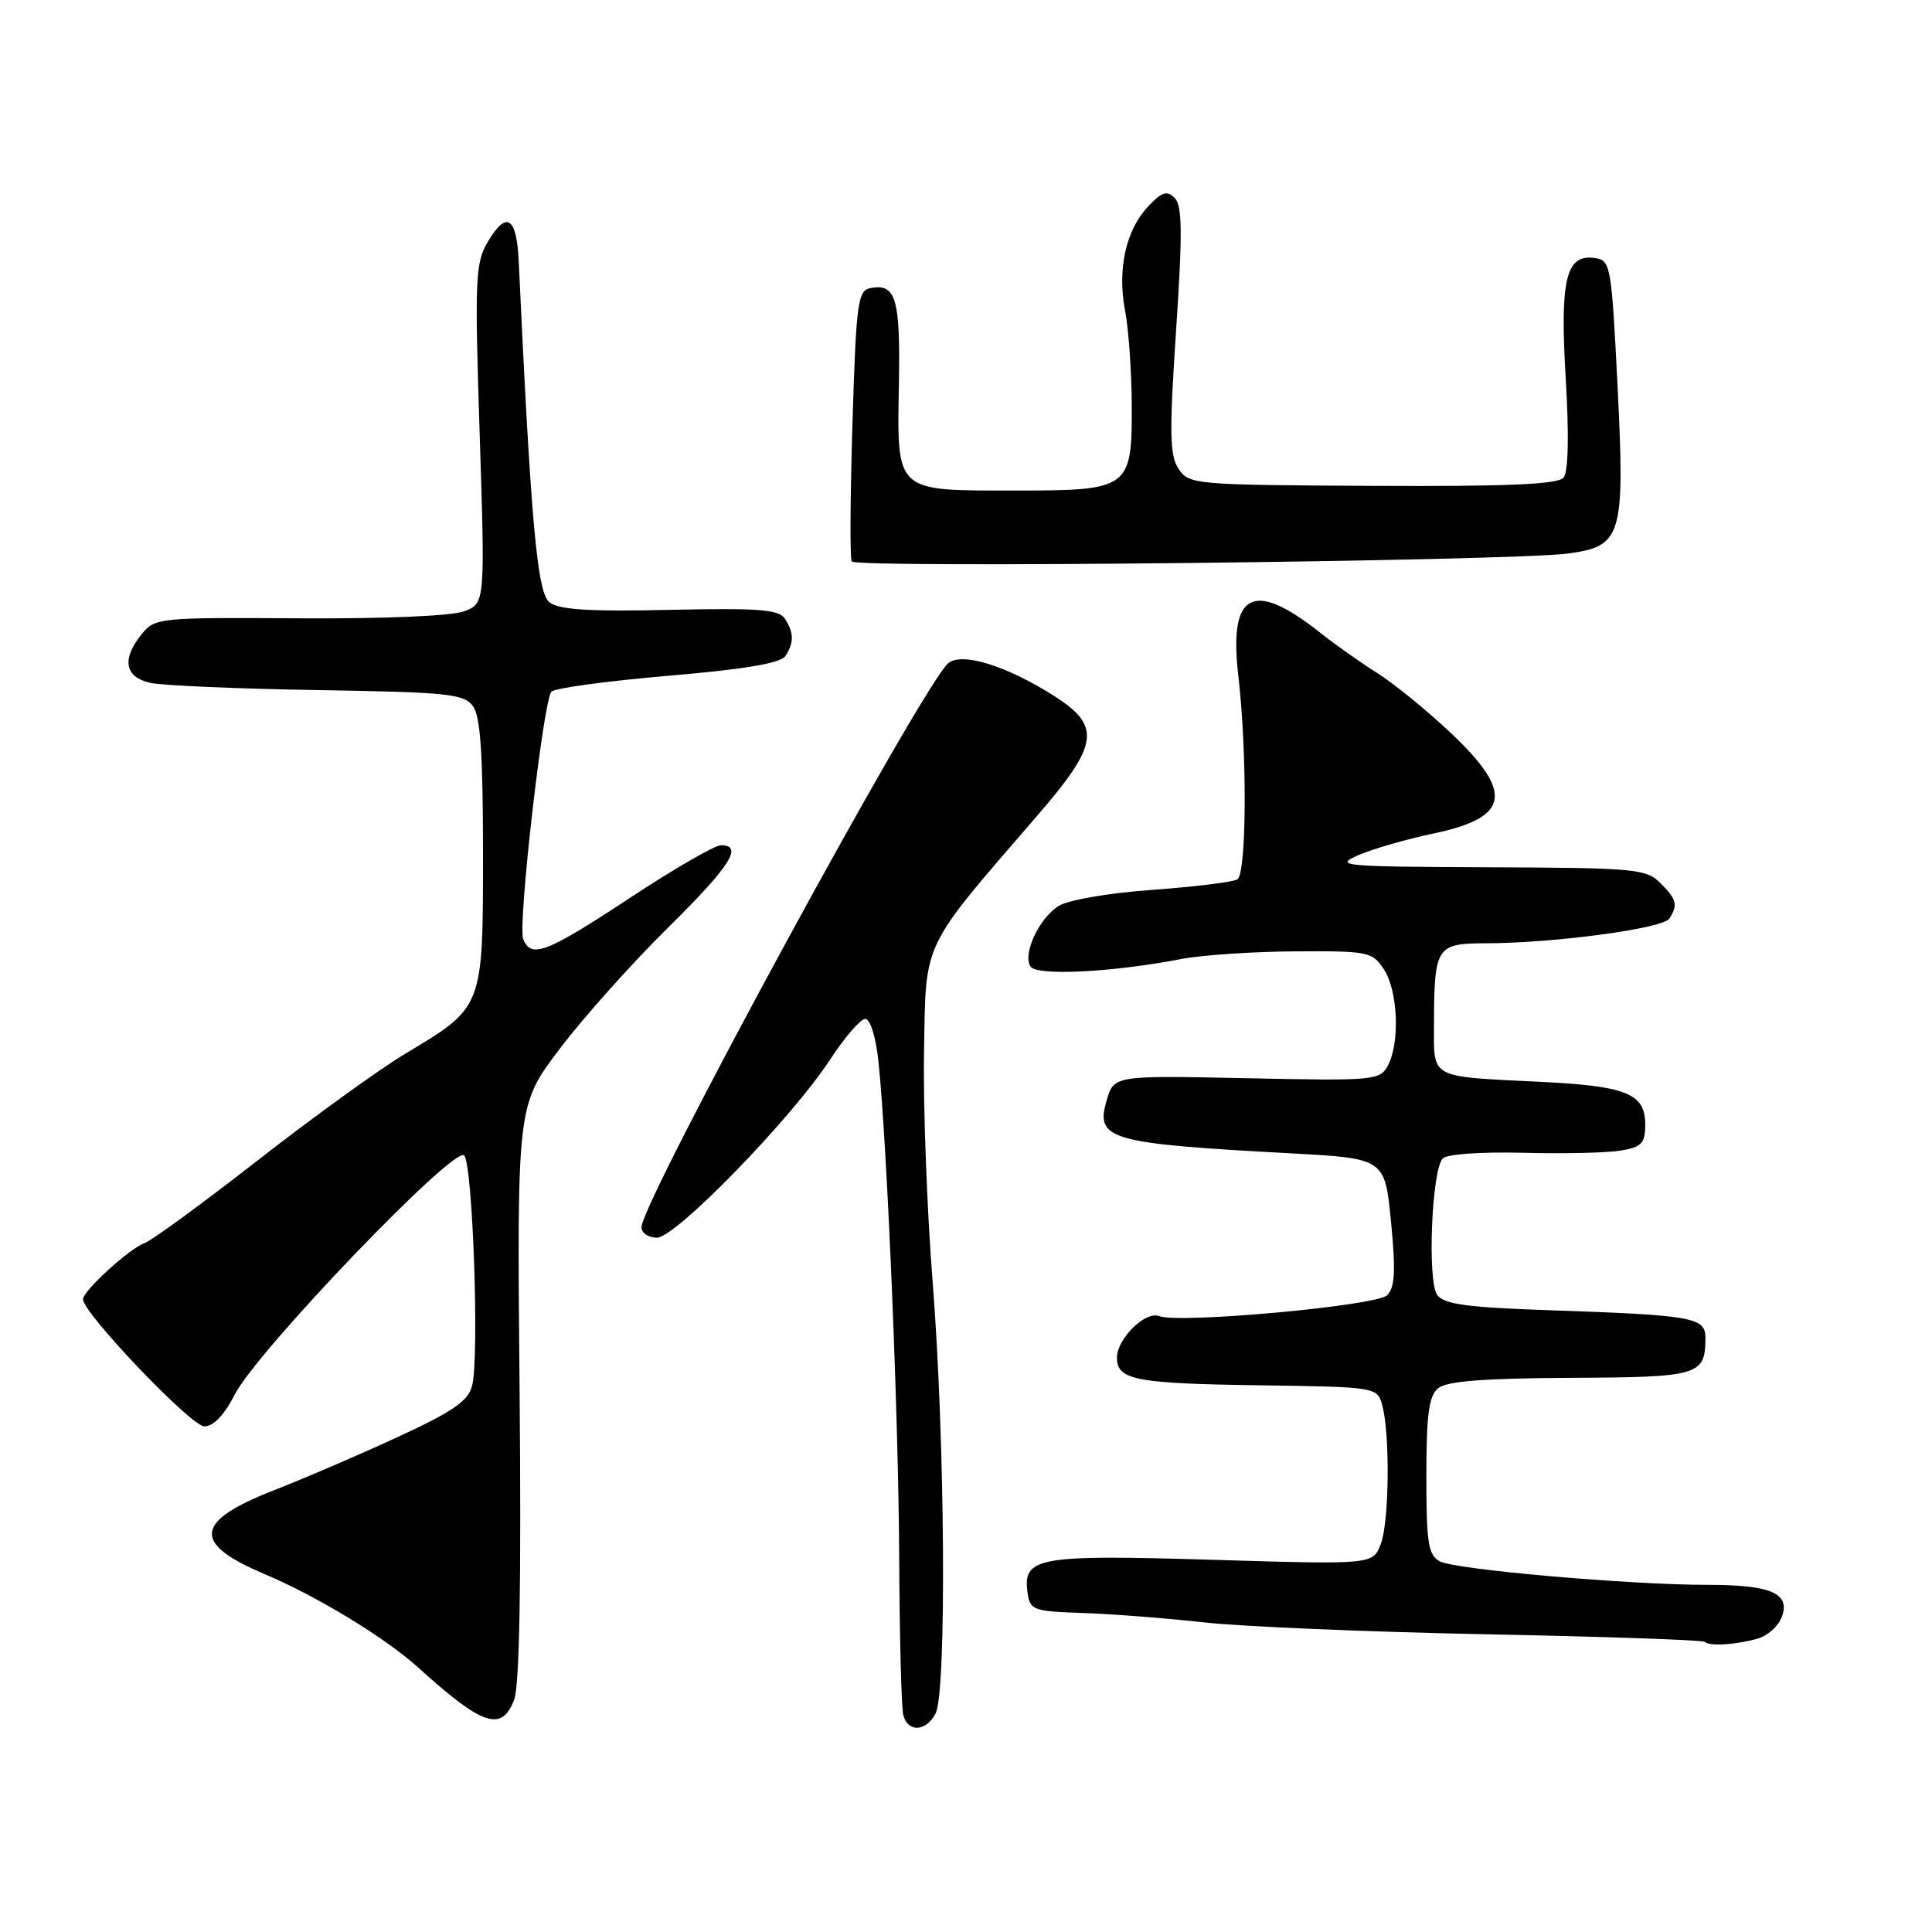 <?xml version="1.0" encoding="UTF-8" standalone="no"?>
<!DOCTYPE svg PUBLIC "-//W3C//DTD SVG 1.1//EN" "http://www.w3.org/Graphics/SVG/1.1/DTD/svg11.dtd" >
<svg xmlns="http://www.w3.org/2000/svg" xmlns:xlink="http://www.w3.org/1999/xlink" version="1.1" viewBox="0 0 256 256">
 <g >
 <path fill="currentColor"
d=" M 123.96 227.07 C 125.45 224.29 125.23 190.80 123.59 170.00 C 122.83 160.38 122.31 146.56 122.44 139.31 C 122.70 124.45 121.95 126.02 137.51 108.00 C 145.63 98.60 145.95 96.19 139.62 92.18 C 133.36 88.21 127.45 86.38 125.66 87.87 C 122.31 90.65 85.00 159.25 85.00 162.62 C 85.00 163.38 85.92 164.00 87.05 164.00 C 89.54 164.00 104.92 148.17 110.00 140.39 C 111.92 137.44 114.02 135.02 114.65 135.01 C 115.32 135.01 116.06 137.41 116.41 140.75 C 117.56 151.81 119.06 187.66 119.15 206.50 C 119.20 216.95 119.44 226.29 119.69 227.25 C 120.28 229.58 122.67 229.48 123.96 227.07 Z  M 68.12 225.25 C 68.84 223.41 69.08 209.94 68.85 184.47 C 68.50 146.45 68.50 146.45 74.17 138.97 C 77.28 134.86 83.69 127.68 88.42 123.02 C 96.76 114.78 98.56 112.00 95.53 112.00 C 94.71 112.00 89.27 115.15 83.43 119.00 C 72.37 126.29 70.35 127.07 69.32 124.40 C 68.60 122.53 71.98 92.89 73.06 91.65 C 73.46 91.19 80.41 90.24 88.50 89.55 C 98.89 88.66 103.46 87.88 104.09 86.90 C 105.22 85.11 105.20 83.87 104.02 82.00 C 103.23 80.76 100.63 80.55 88.79 80.81 C 78.11 81.05 74.07 80.80 72.81 79.81 C 71.18 78.55 70.35 69.29 68.73 34.58 C 68.46 28.71 67.10 27.87 64.64 32.04 C 62.98 34.84 62.89 36.92 63.56 57.52 C 64.28 79.94 64.28 79.94 61.50 81.00 C 59.86 81.62 50.94 82.00 39.65 81.93 C 21.11 81.81 20.53 81.86 18.79 84.01 C 16.08 87.35 16.51 89.73 19.95 90.49 C 21.57 90.84 31.55 91.27 42.12 91.44 C 59.33 91.72 61.48 91.94 62.67 93.57 C 63.66 94.91 64.00 99.94 64.00 113.06 C 64.00 133.60 64.07 133.42 53.72 139.61 C 50.30 141.66 41.51 148.01 34.19 153.72 C 26.87 159.43 20.12 164.37 19.19 164.70 C 17.20 165.39 11.00 171.04 11.00 172.16 C 11.00 173.99 25.33 189.00 27.07 189.00 C 28.28 189.00 29.73 187.49 31.11 184.78 C 34.05 179.02 60.18 151.78 61.50 153.10 C 62.64 154.24 63.53 179.76 62.56 183.61 C 62.05 185.63 60.05 187.02 52.71 190.41 C 47.65 192.75 40.25 195.93 36.27 197.48 C 25.74 201.59 25.41 204.49 35.00 208.55 C 42.04 211.52 51.03 216.99 55.45 220.99 C 63.96 228.69 66.46 229.52 68.12 225.25 Z  M 232.89 217.13 C 234.21 216.76 235.65 215.46 236.10 214.25 C 237.26 211.12 234.66 210.00 226.27 210.00 C 215.89 210.00 192.83 207.98 190.79 206.89 C 189.25 206.06 189.00 204.51 189.00 195.59 C 189.00 187.43 189.33 184.97 190.56 183.95 C 191.69 183.01 196.57 182.63 208.10 182.57 C 225.17 182.49 225.95 182.26 225.98 177.30 C 226.00 174.56 224.39 174.27 205.54 173.62 C 194.43 173.25 191.35 172.83 190.44 171.59 C 189.11 169.77 189.70 155.06 191.17 153.50 C 191.71 152.93 196.28 152.61 201.81 152.75 C 207.14 152.89 212.96 152.76 214.75 152.46 C 217.55 151.99 218.00 151.50 218.00 148.99 C 218.00 144.91 215.54 143.91 204.16 143.35 C 189.25 142.62 190.00 143.02 190.01 135.73 C 190.04 125.44 190.32 125.00 196.87 124.99 C 205.92 124.98 220.36 123.03 221.20 121.72 C 222.36 119.88 222.18 119.18 220.00 117.00 C 218.13 115.13 216.61 114.99 197.25 114.92 C 177.77 114.84 176.71 114.74 180.00 113.31 C 181.92 112.48 186.38 111.19 189.91 110.45 C 200.05 108.33 200.63 105.06 192.27 97.15 C 189.11 94.17 184.73 90.59 182.52 89.20 C 180.31 87.81 176.93 85.42 175.00 83.89 C 166.04 76.77 162.80 78.43 164.08 89.50 C 165.27 99.67 165.19 115.76 163.96 116.52 C 163.39 116.88 158.33 117.50 152.71 117.91 C 146.93 118.32 141.54 119.25 140.28 120.04 C 137.67 121.69 135.49 126.37 136.54 128.06 C 137.33 129.34 147.32 128.85 156.50 127.08 C 159.25 126.55 166.06 126.09 171.63 126.06 C 181.33 126.00 181.84 126.11 183.38 128.46 C 185.24 131.29 185.52 138.17 183.90 141.19 C 182.84 143.16 182.13 143.23 165.20 142.87 C 147.59 142.50 147.59 142.50 146.63 145.84 C 145.13 151.00 146.91 151.52 171.00 152.82 C 183.50 153.50 183.50 153.50 184.32 161.90 C 184.95 168.43 184.84 170.59 183.80 171.63 C 182.39 173.03 156.25 175.42 153.57 174.39 C 151.76 173.69 148.00 177.41 148.00 179.89 C 148.00 182.86 150.43 183.33 166.99 183.56 C 182.32 183.78 182.48 183.81 183.14 186.14 C 184.20 189.93 184.09 201.63 182.96 204.59 C 181.93 207.32 181.93 207.32 160.63 206.68 C 137.44 205.98 135.49 206.33 136.16 211.06 C 136.48 213.36 136.91 213.51 143.50 213.73 C 147.35 213.86 154.55 214.42 159.50 214.97 C 164.45 215.53 181.31 216.24 196.97 216.55 C 212.63 216.86 225.64 217.31 225.89 217.55 C 226.49 218.16 229.98 217.95 232.89 217.13 Z  M 207.81 73.34 C 214.92 72.38 215.32 71.03 214.34 51.29 C 213.53 35.09 213.42 34.49 211.32 34.19 C 207.49 33.64 206.68 36.99 207.47 50.20 C 207.92 57.75 207.81 62.52 207.18 63.29 C 206.43 64.18 199.80 64.47 181.88 64.38 C 158.27 64.26 157.54 64.20 156.17 62.13 C 154.98 60.34 154.93 57.40 155.84 43.75 C 156.70 30.83 156.66 27.24 155.65 26.23 C 154.63 25.20 153.95 25.42 152.11 27.38 C 149.17 30.51 148.03 35.73 149.08 41.18 C 149.54 43.56 149.93 49.06 149.96 53.42 C 150.02 64.81 149.77 65.00 134.42 65.00 C 118.50 65.00 118.86 65.33 119.11 50.84 C 119.31 39.54 118.71 37.53 115.36 38.17 C 113.66 38.49 113.45 40.01 112.96 56.01 C 112.66 65.63 112.61 73.90 112.85 74.39 C 113.31 75.32 200.24 74.36 207.81 73.34 Z "/>
</g>
</svg>